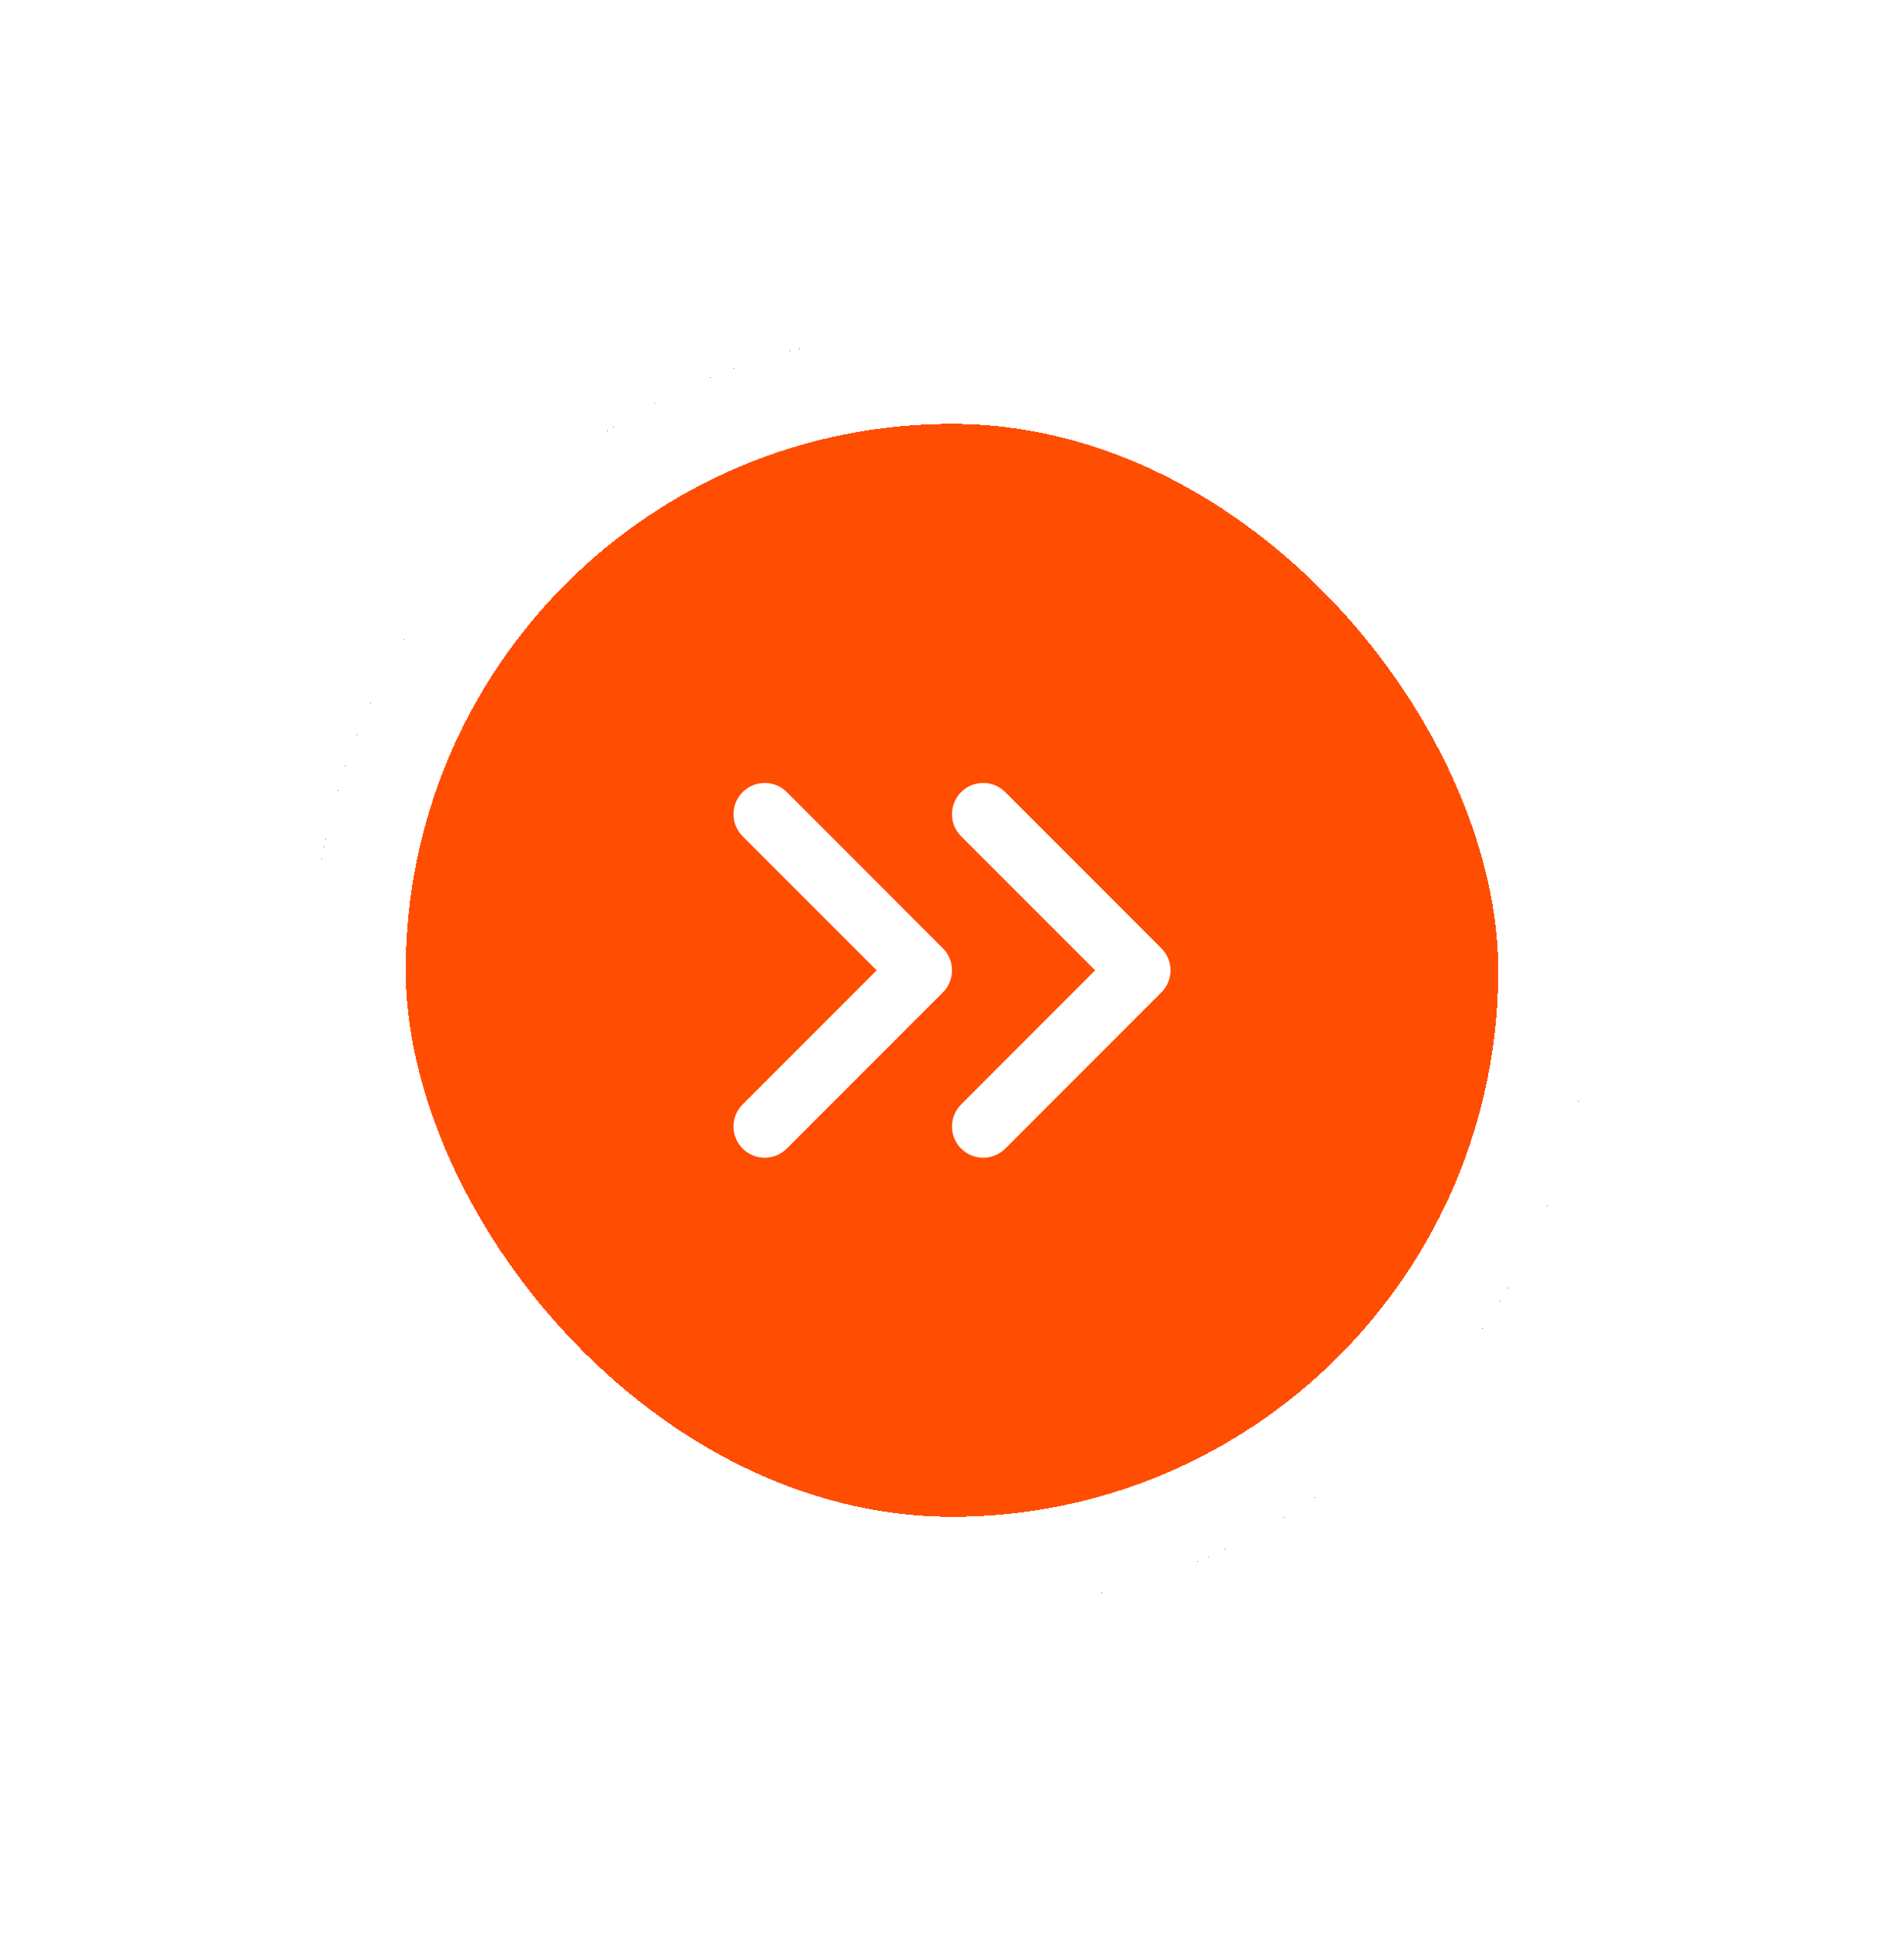 <svg width="61" height="62" viewBox="0 0 61 62" fill="none" xmlns="http://www.w3.org/2000/svg">
<g filter="url(#filter0_d_69_6463)">
<rect x="10" y="6.574" width="41" height="41" rx="20.5" fill="#FF4D02" shape-rendering="crispEdges"/>
<rect x="11.5" y="8.074" width="38" height="38" rx="19" stroke="white" stroke-width="3" shape-rendering="crispEdges"/>
<path fill-rule="evenodd" clip-rule="evenodd" d="M31.5 33.076C31.244 33.076 30.988 32.978 30.793 32.783C30.402 32.394 30.402 31.76 30.793 31.369L35.086 27.075L30.793 22.782C30.402 22.39 30.402 21.758 30.793 21.367C31.184 20.977 31.816 20.977 32.207 21.367L37.207 26.369C37.598 26.759 37.598 27.392 37.207 27.782L32.207 32.783C32.012 32.978 31.756 33.076 31.5 33.076Z" fill="white"/>
<path fill-rule="evenodd" clip-rule="evenodd" d="M24.5 33.076C24.244 33.076 23.988 32.978 23.793 32.783C23.402 32.394 23.402 31.76 23.793 31.369L28.086 27.075L23.793 22.782C23.402 22.39 23.402 21.758 23.793 21.367C24.184 20.977 24.816 20.977 25.207 21.367L30.207 26.369C30.598 26.759 30.598 27.392 30.207 27.782L25.207 32.783C25.012 32.978 24.756 33.076 24.5 33.076Z" fill="white"/>
</g>
<defs>
<filter id="filter0_d_69_6463" x="0" y="0.574" width="61" height="61" filterUnits="userSpaceOnUse" color-interpolation-filters="sRGB">
<feFlood flood-opacity="0" result="BackgroundImageFix"/>
<feColorMatrix in="SourceAlpha" type="matrix" values="0 0 0 0 0 0 0 0 0 0 0 0 0 0 0 0 0 0 127 0" result="hardAlpha"/>
<feOffset dy="4"/>
<feGaussianBlur stdDeviation="5"/>
<feComposite in2="hardAlpha" operator="out"/>
<feColorMatrix type="matrix" values="0 0 0 0 0.051 0 0 0 0 0.082 0 0 0 0 0.188 0 0 0 0.05 0"/>
<feBlend mode="normal" in2="BackgroundImageFix" result="effect1_dropShadow_69_6463"/>
<feBlend mode="normal" in="SourceGraphic" in2="effect1_dropShadow_69_6463" result="shape"/>
</filter>
</defs>
</svg>
